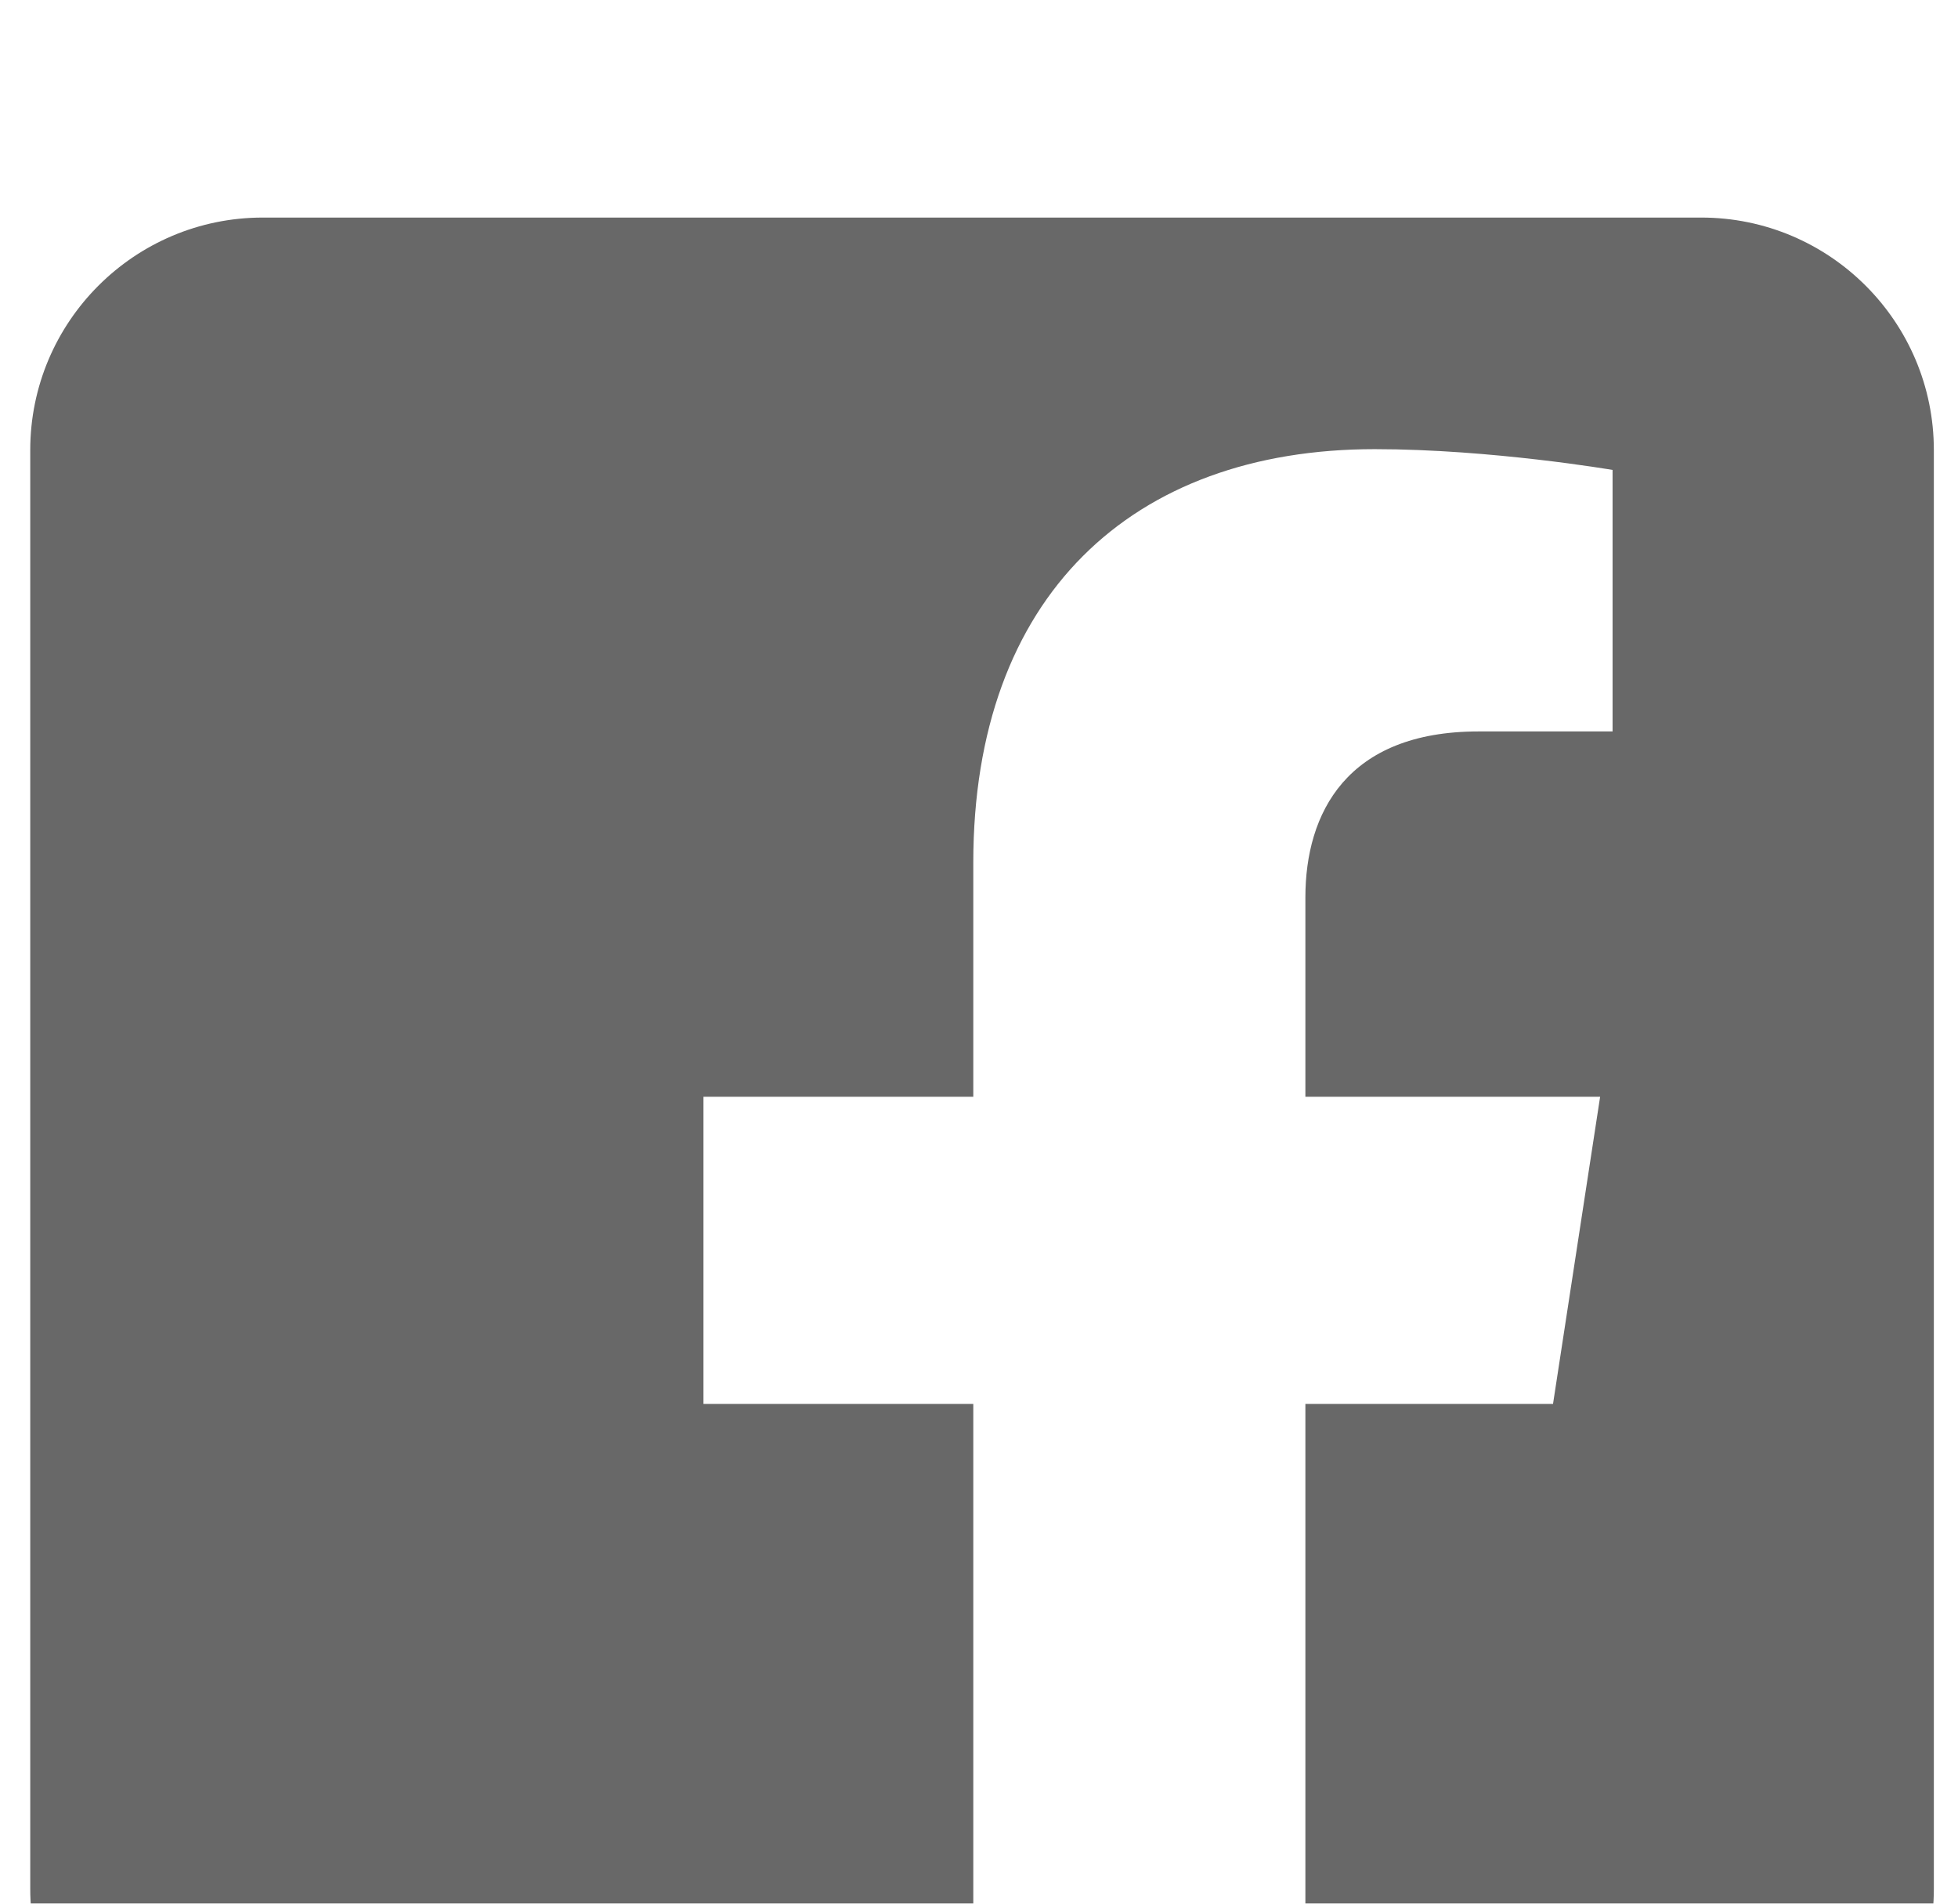 <svg width="36" height="35" viewBox="0 0 36 35" fill="none" xmlns="http://www.w3.org/2000/svg">
<g clip-path="url(#clip0_5_88)" filter="url(#filter0_i_5_88)">
<path fill-rule="evenodd" clip-rule="evenodd" d="M31.279 0C33.639 0 35.556 1.916 35.556 4.276V30.724C35.556 33.084 33.639 35 31.279 35H24.001V21.812H28.554L29.42 16.165H24.001V12.499C24.001 10.954 24.758 9.448 27.186 9.448H29.649V4.64C29.649 4.64 27.413 4.258 25.276 4.258C20.812 4.258 17.895 6.963 17.895 11.86V16.165H12.934V21.812H17.895V35H4.832C2.472 35 0.556 33.084 0.556 30.724V4.276C0.556 1.916 2.472 0 4.832 0H31.279Z" fill="#686868"/>
</g>
<defs>
<filter id="filter0_i_5_88" x="0.556" y="0" width="35" height="39" filterUnits="userSpaceOnUse" color-interpolation-filters="sRGB">
<feFlood flood-opacity="0" result="BackgroundImageFix"/>
<feBlend mode="normal" in="SourceGraphic" in2="BackgroundImageFix" result="shape"/>
<feColorMatrix in="SourceAlpha" type="matrix" values="0 0 0 0 0 0 0 0 0 0 0 0 0 0 0 0 0 0 127 0" result="hardAlpha"/>
<feOffset dy="4"/>
<feGaussianBlur stdDeviation="2"/>
<feComposite in2="hardAlpha" operator="arithmetic" k2="-1" k3="1"/>
<feColorMatrix type="matrix" values="0 0 0 0 0 0 0 0 0 0 0 0 0 0 0 0 0 0 0.25 0"/>
<feBlend mode="normal" in2="shape" result="effect1_innerShadow_5_88"/>
</filter>
<clipPath id="clip0_5_88">
<rect width="35" height="35" fill="white" transform="translate(0.556)"/>
</clipPath>
</defs>
</svg>
